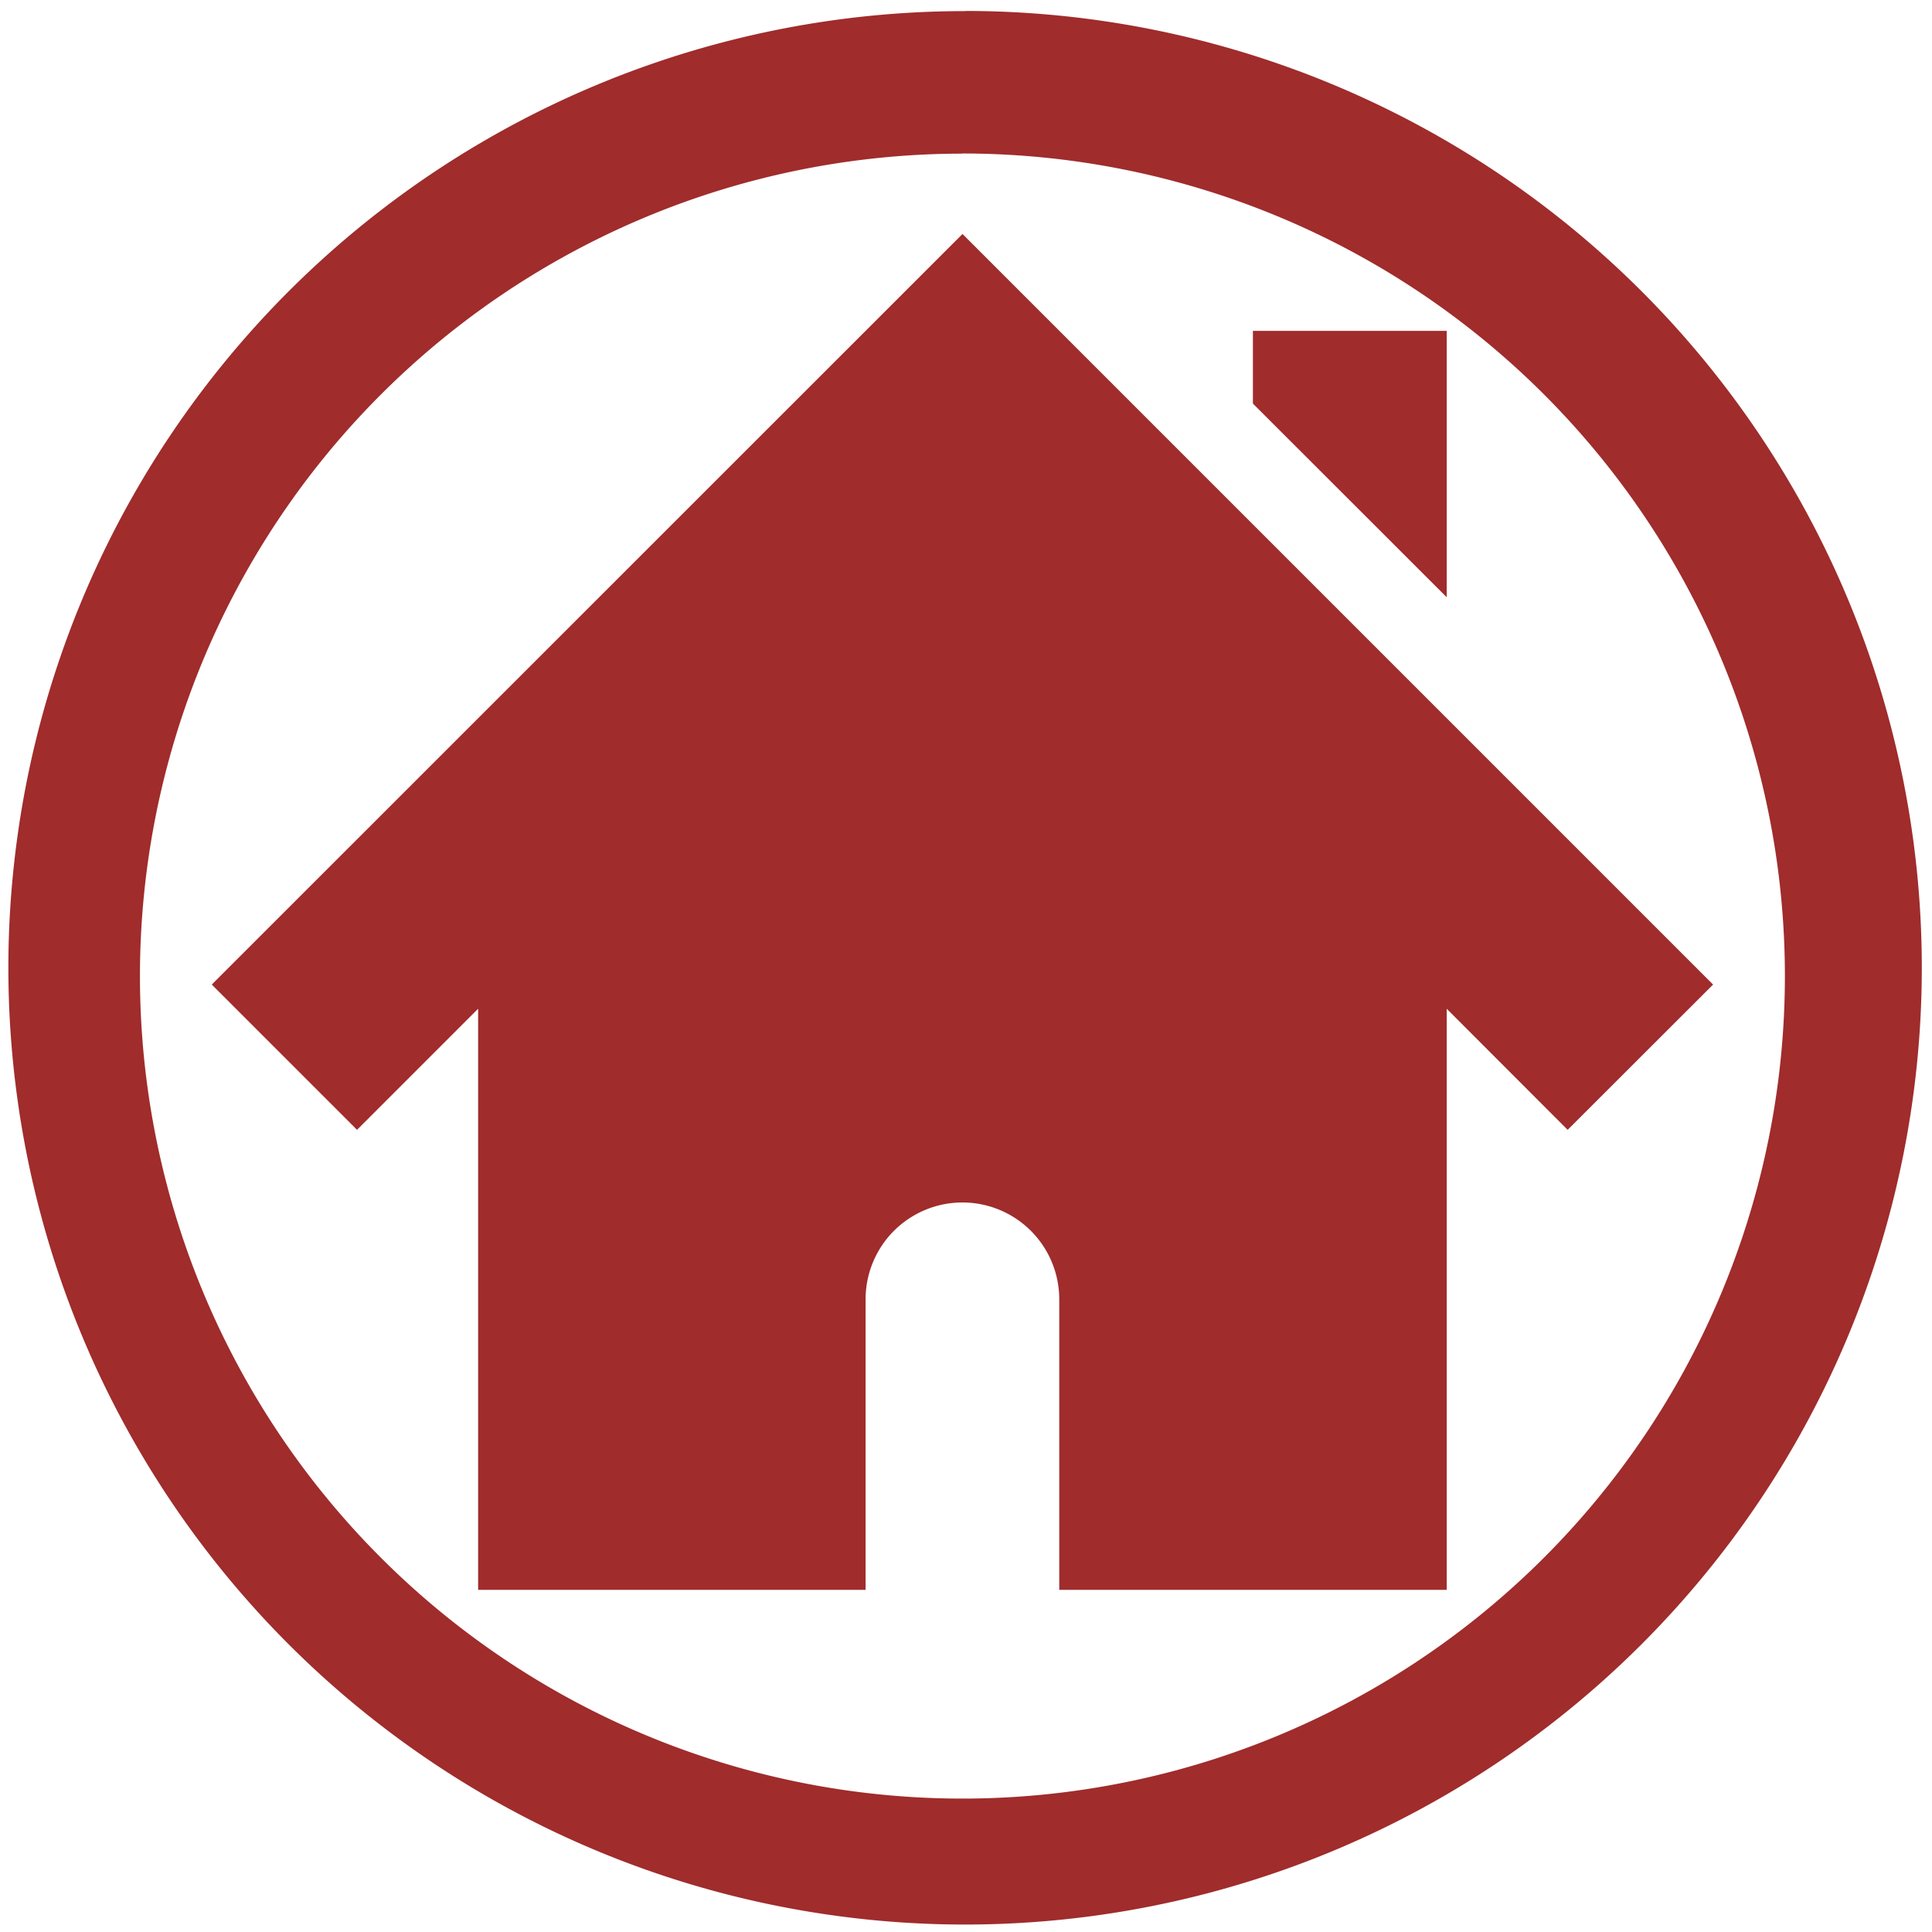 <svg xmlns="http://www.w3.org/2000/svg" width="48" height="48" viewBox="0 0 12.7 12.7"><path fill="#a02c2c" d="M6.344.073a6.29 6.29 0 0 0-6.289 6.29 6.29 6.29 0 0 0 6.29 6.288 6.29 6.29 0 0 0 6.288-6.289A6.29 6.29 0 0 0 6.344.072zm-.018.936a5.407 5.407 0 0 1 5.407 5.407 5.407 5.407 0 0 1-5.407 5.407A5.407 5.407 0 0 1 .92 6.416 5.407 5.407 0 0 1 6.326 1.01zm0 .53L1.392 6.472l.955.955.796-.796v3.82H5.69v-1.91a.635.635 0 1 1 1.273 0v1.91H9.51v-3.82l.795.796.956-.955-4.935-4.935zm1.91.636v.478L9.51 3.926V2.175H8.236z"/></svg>